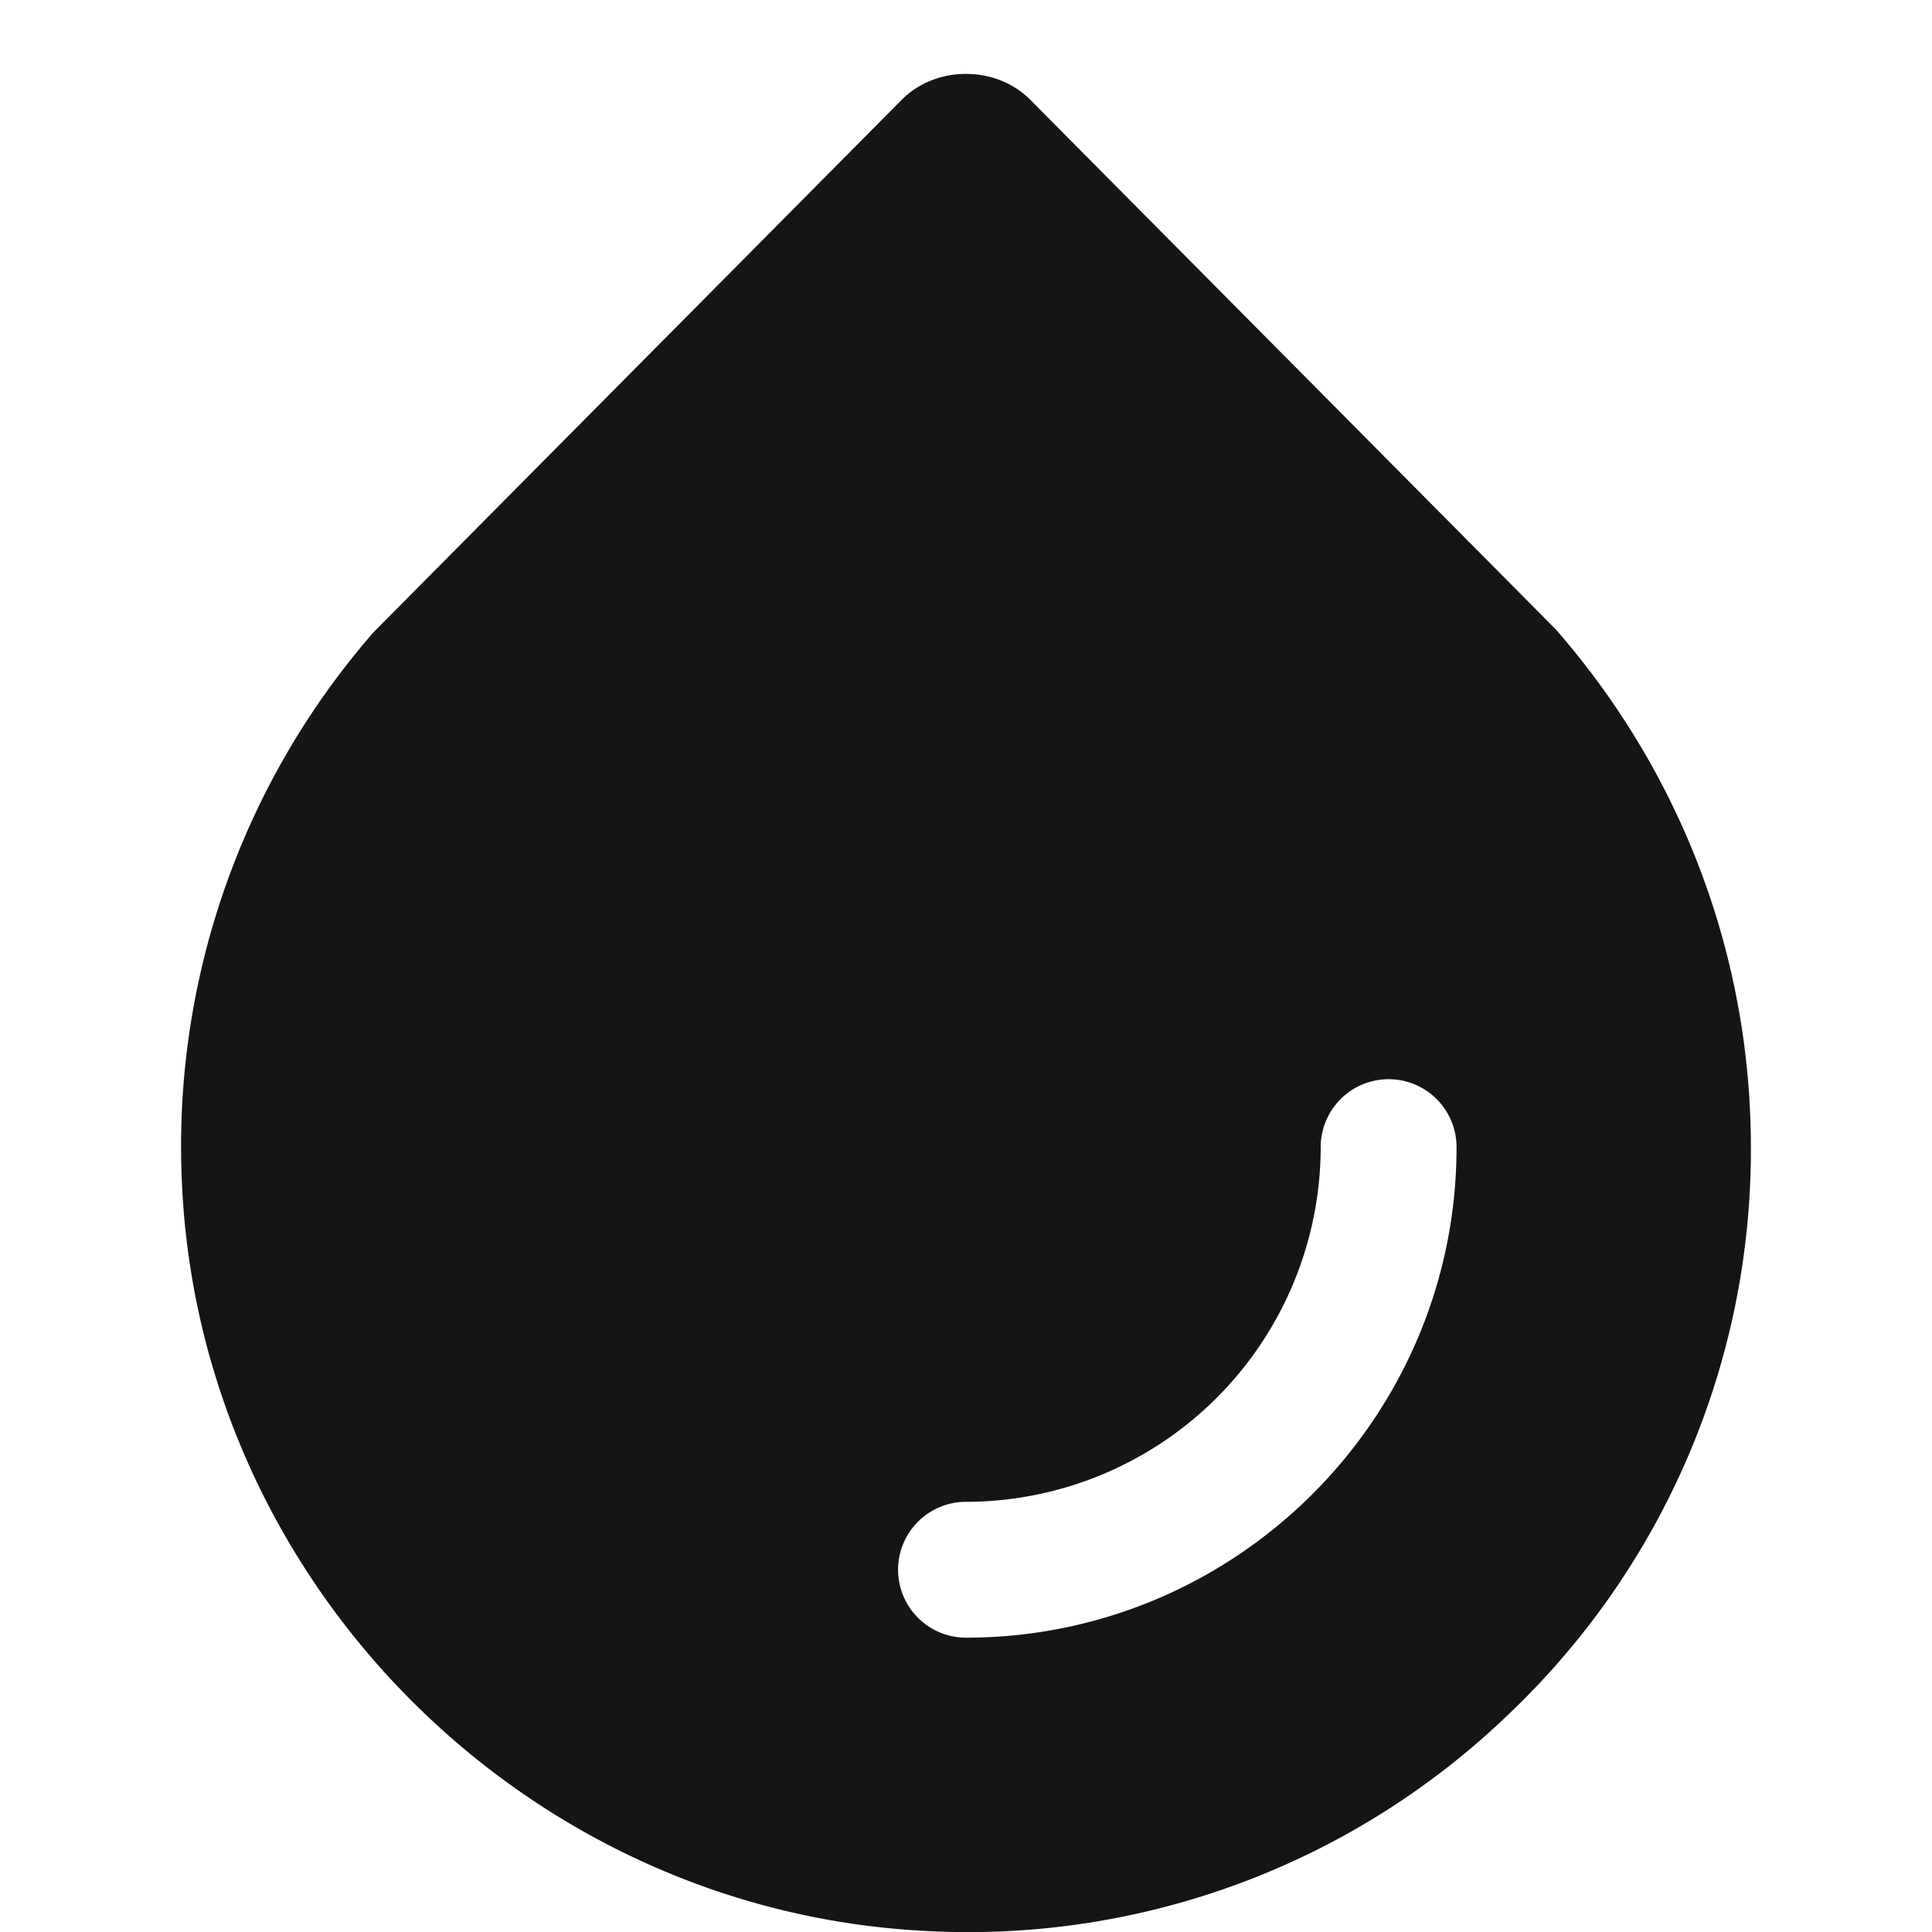 <svg xmlns="http://www.w3.org/2000/svg" viewBox="0 0 32 32">
  <path d="M0 0h32v32H0z" fill="none"/>
  <path d="m25.77 10.426-8.705-8.773c-.568-.572-1.562-.572-2.13 0l-8.749 8.82a12.952 12.952 0 0 0-3.174 9.086C3.29 26.242 8.745 31.7 15.428 31.987a12.89 12.89 0 0 0 9.565-3.599A12.887 12.887 0 0 0 29 19c0-3.14-1.131-6.169-3.23-8.574ZM16 27.125a1.125 1.125 0 0 1 0-2.25A5.882 5.882 0 0 0 21.875 19a1.125 1.125 0 0 1 2.25 0c0 4.48-3.645 8.125-8.125 8.125Z" fill="#151515"/>
</svg>

